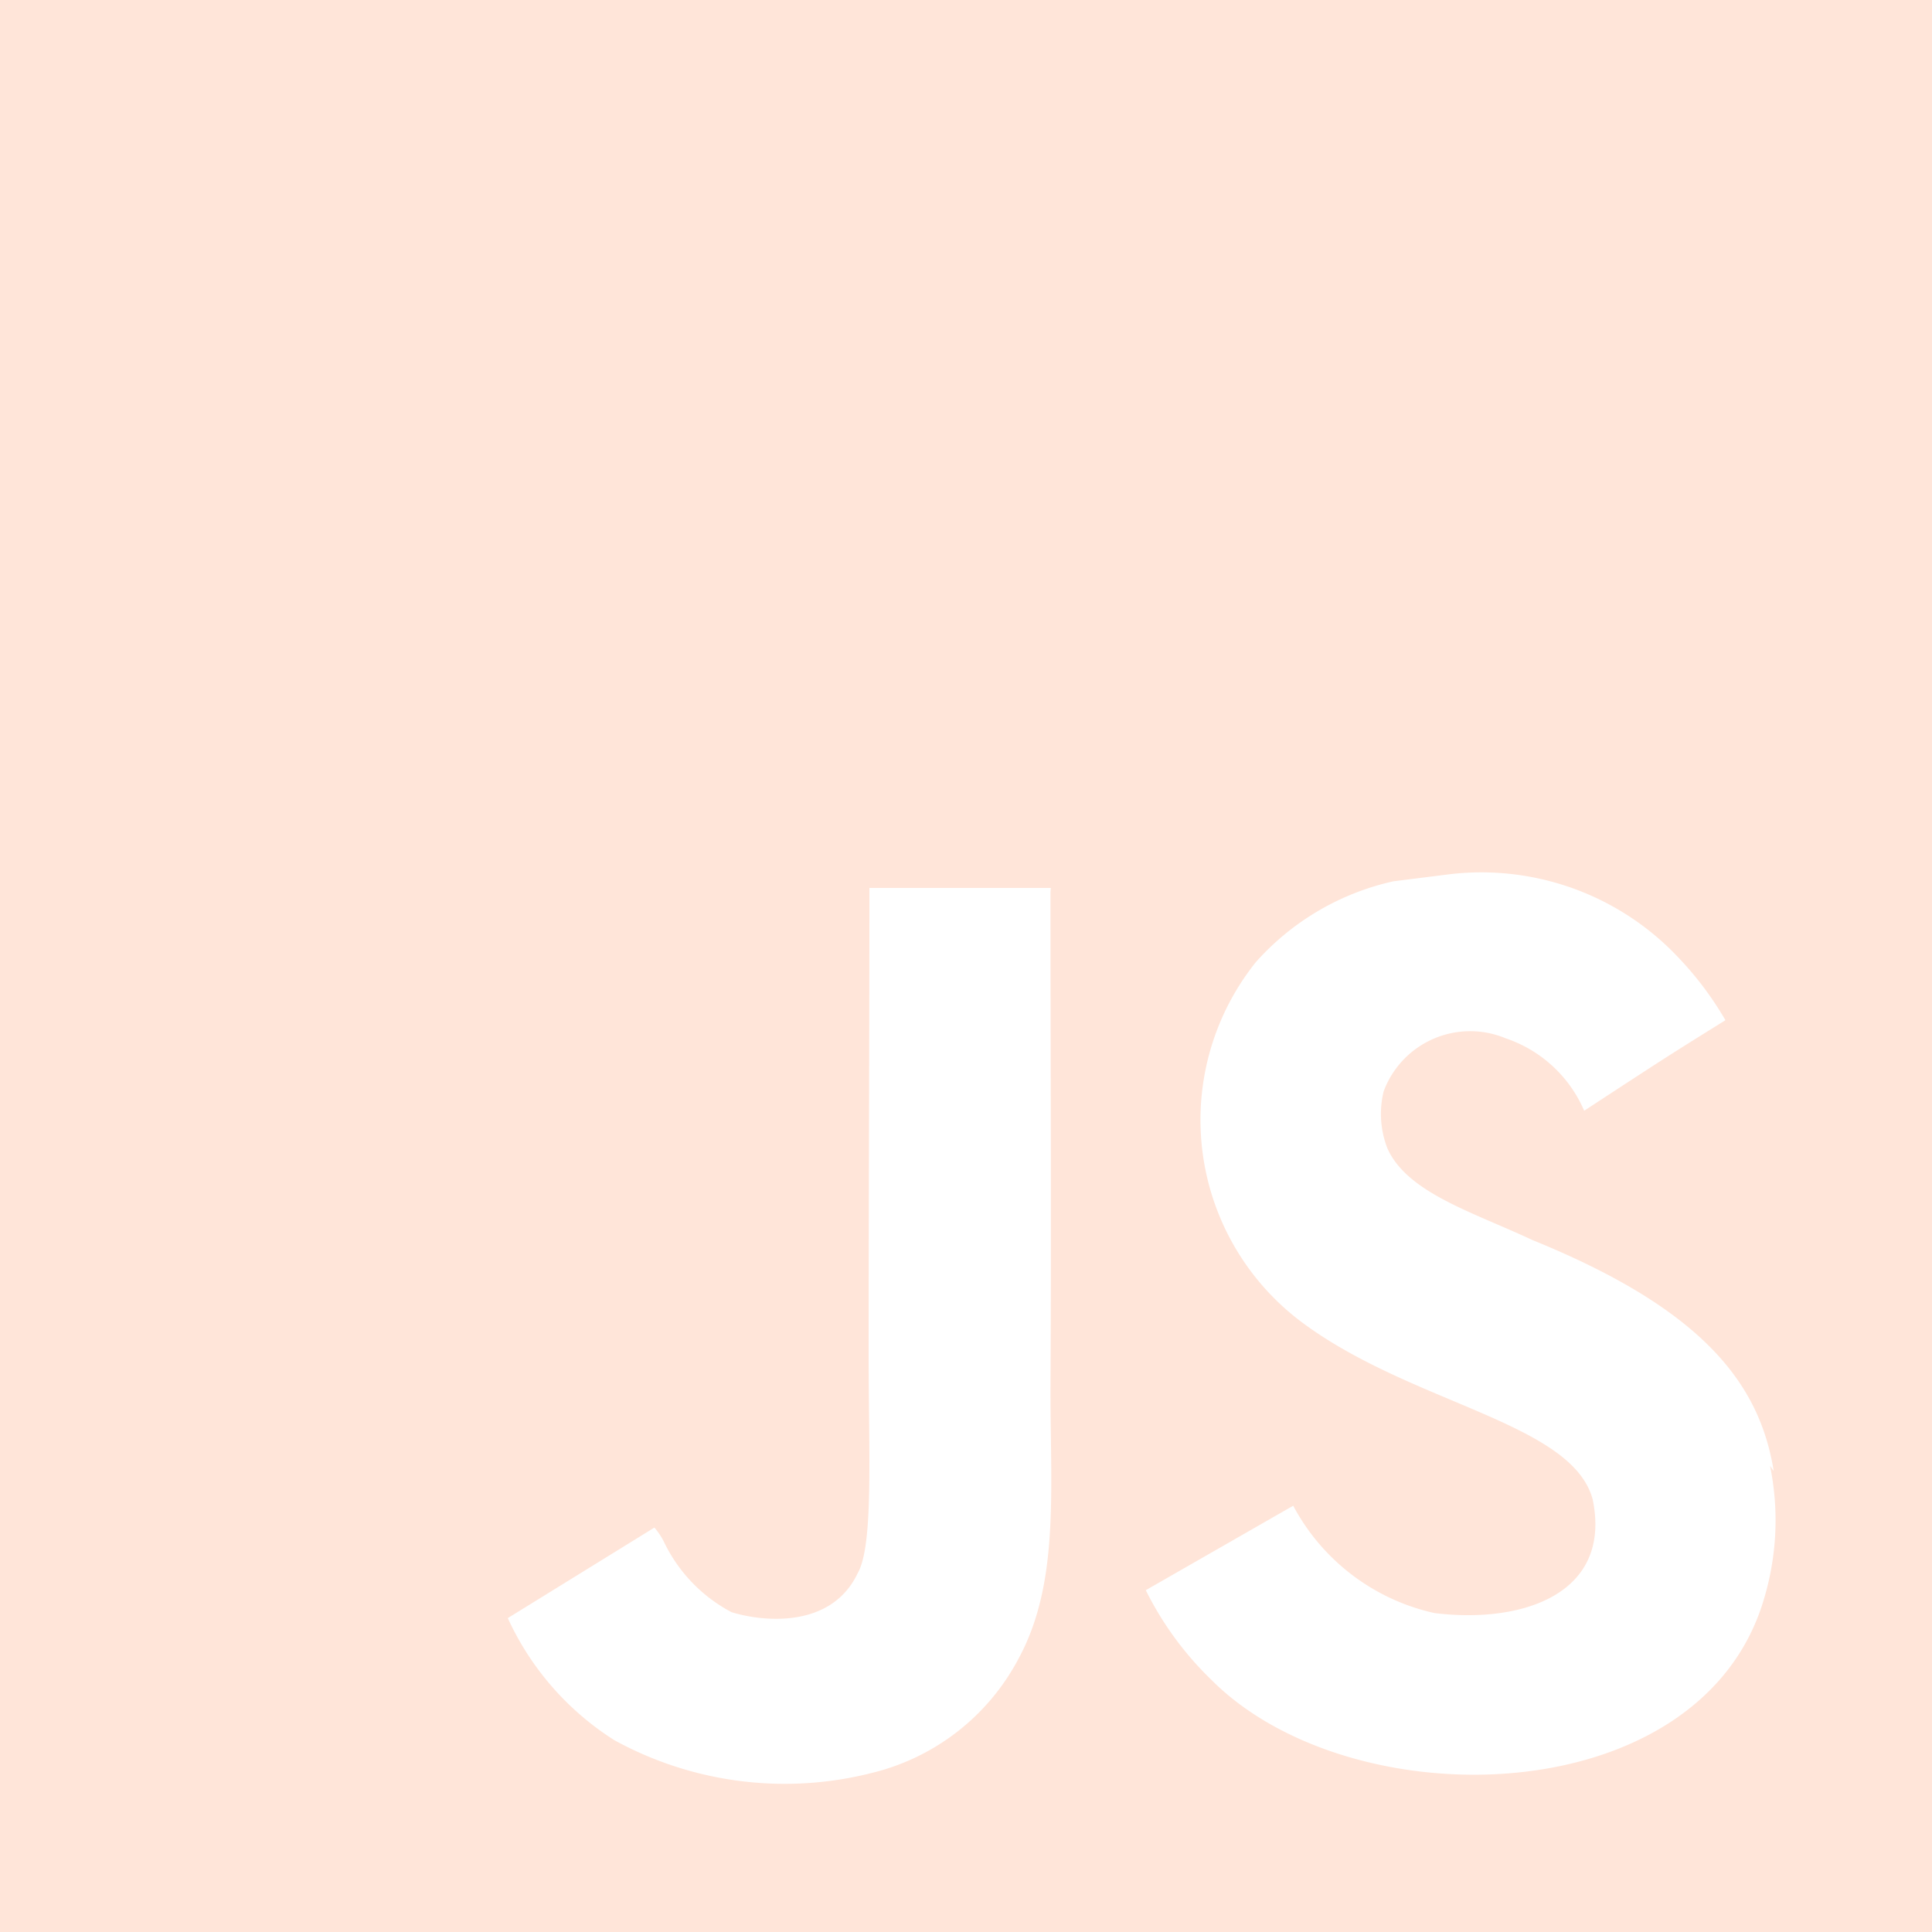 <svg xmlns="http://www.w3.org/2000/svg" width="36" height="36" viewBox="0 0 36 36"><path d="M0,0H36V36H0ZM33.051,27.414c-.263-1.642-1.332-3.023-4.5-4.309-1.1-.517-2.331-.878-2.7-1.71a1.771,1.771,0,0,1-.069-1.058,1.719,1.719,0,0,1,2.273-.99,2.44,2.44,0,0,1,1.464,1.35c1.551-1.014,1.551-1.014,2.632-1.687a6.191,6.191,0,0,0-.879-1.17,5.038,5.038,0,0,0-4.251-1.551l-1.058.133A4.835,4.835,0,0,0,23.4,17.929a4.706,4.706,0,0,0,.854,6.706c2.048,1.53,5.042,1.866,5.424,3.307.36,1.755-1.305,2.318-2.949,2.115a3.949,3.949,0,0,1-2.632-2L21.35,29.631a6.066,6.066,0,0,0,1.215,1.663c2.61,2.634,9.135,2.5,10.306-1.506a5.077,5.077,0,0,0,.111-2.475l.069.1ZM19.576,16.546H16.2c0,2.907-.014,5.8-.014,8.708,0,1.848.094,3.545-.207,4.066-.495,1.034-1.77.9-2.349.72a2.894,2.894,0,0,1-1.245-1.282,1.287,1.287,0,0,0-.191-.294L9.462,30.151a5.306,5.306,0,0,0,1.986,2.275,6.6,6.6,0,0,0,4.81.607,4.213,4.213,0,0,0,2.716-2.117c.765-1.4.6-3.1.6-5.019.018-3.081,0-6.163,0-9.269l.006-.084Z" fill="#ffe5d9"/></svg>